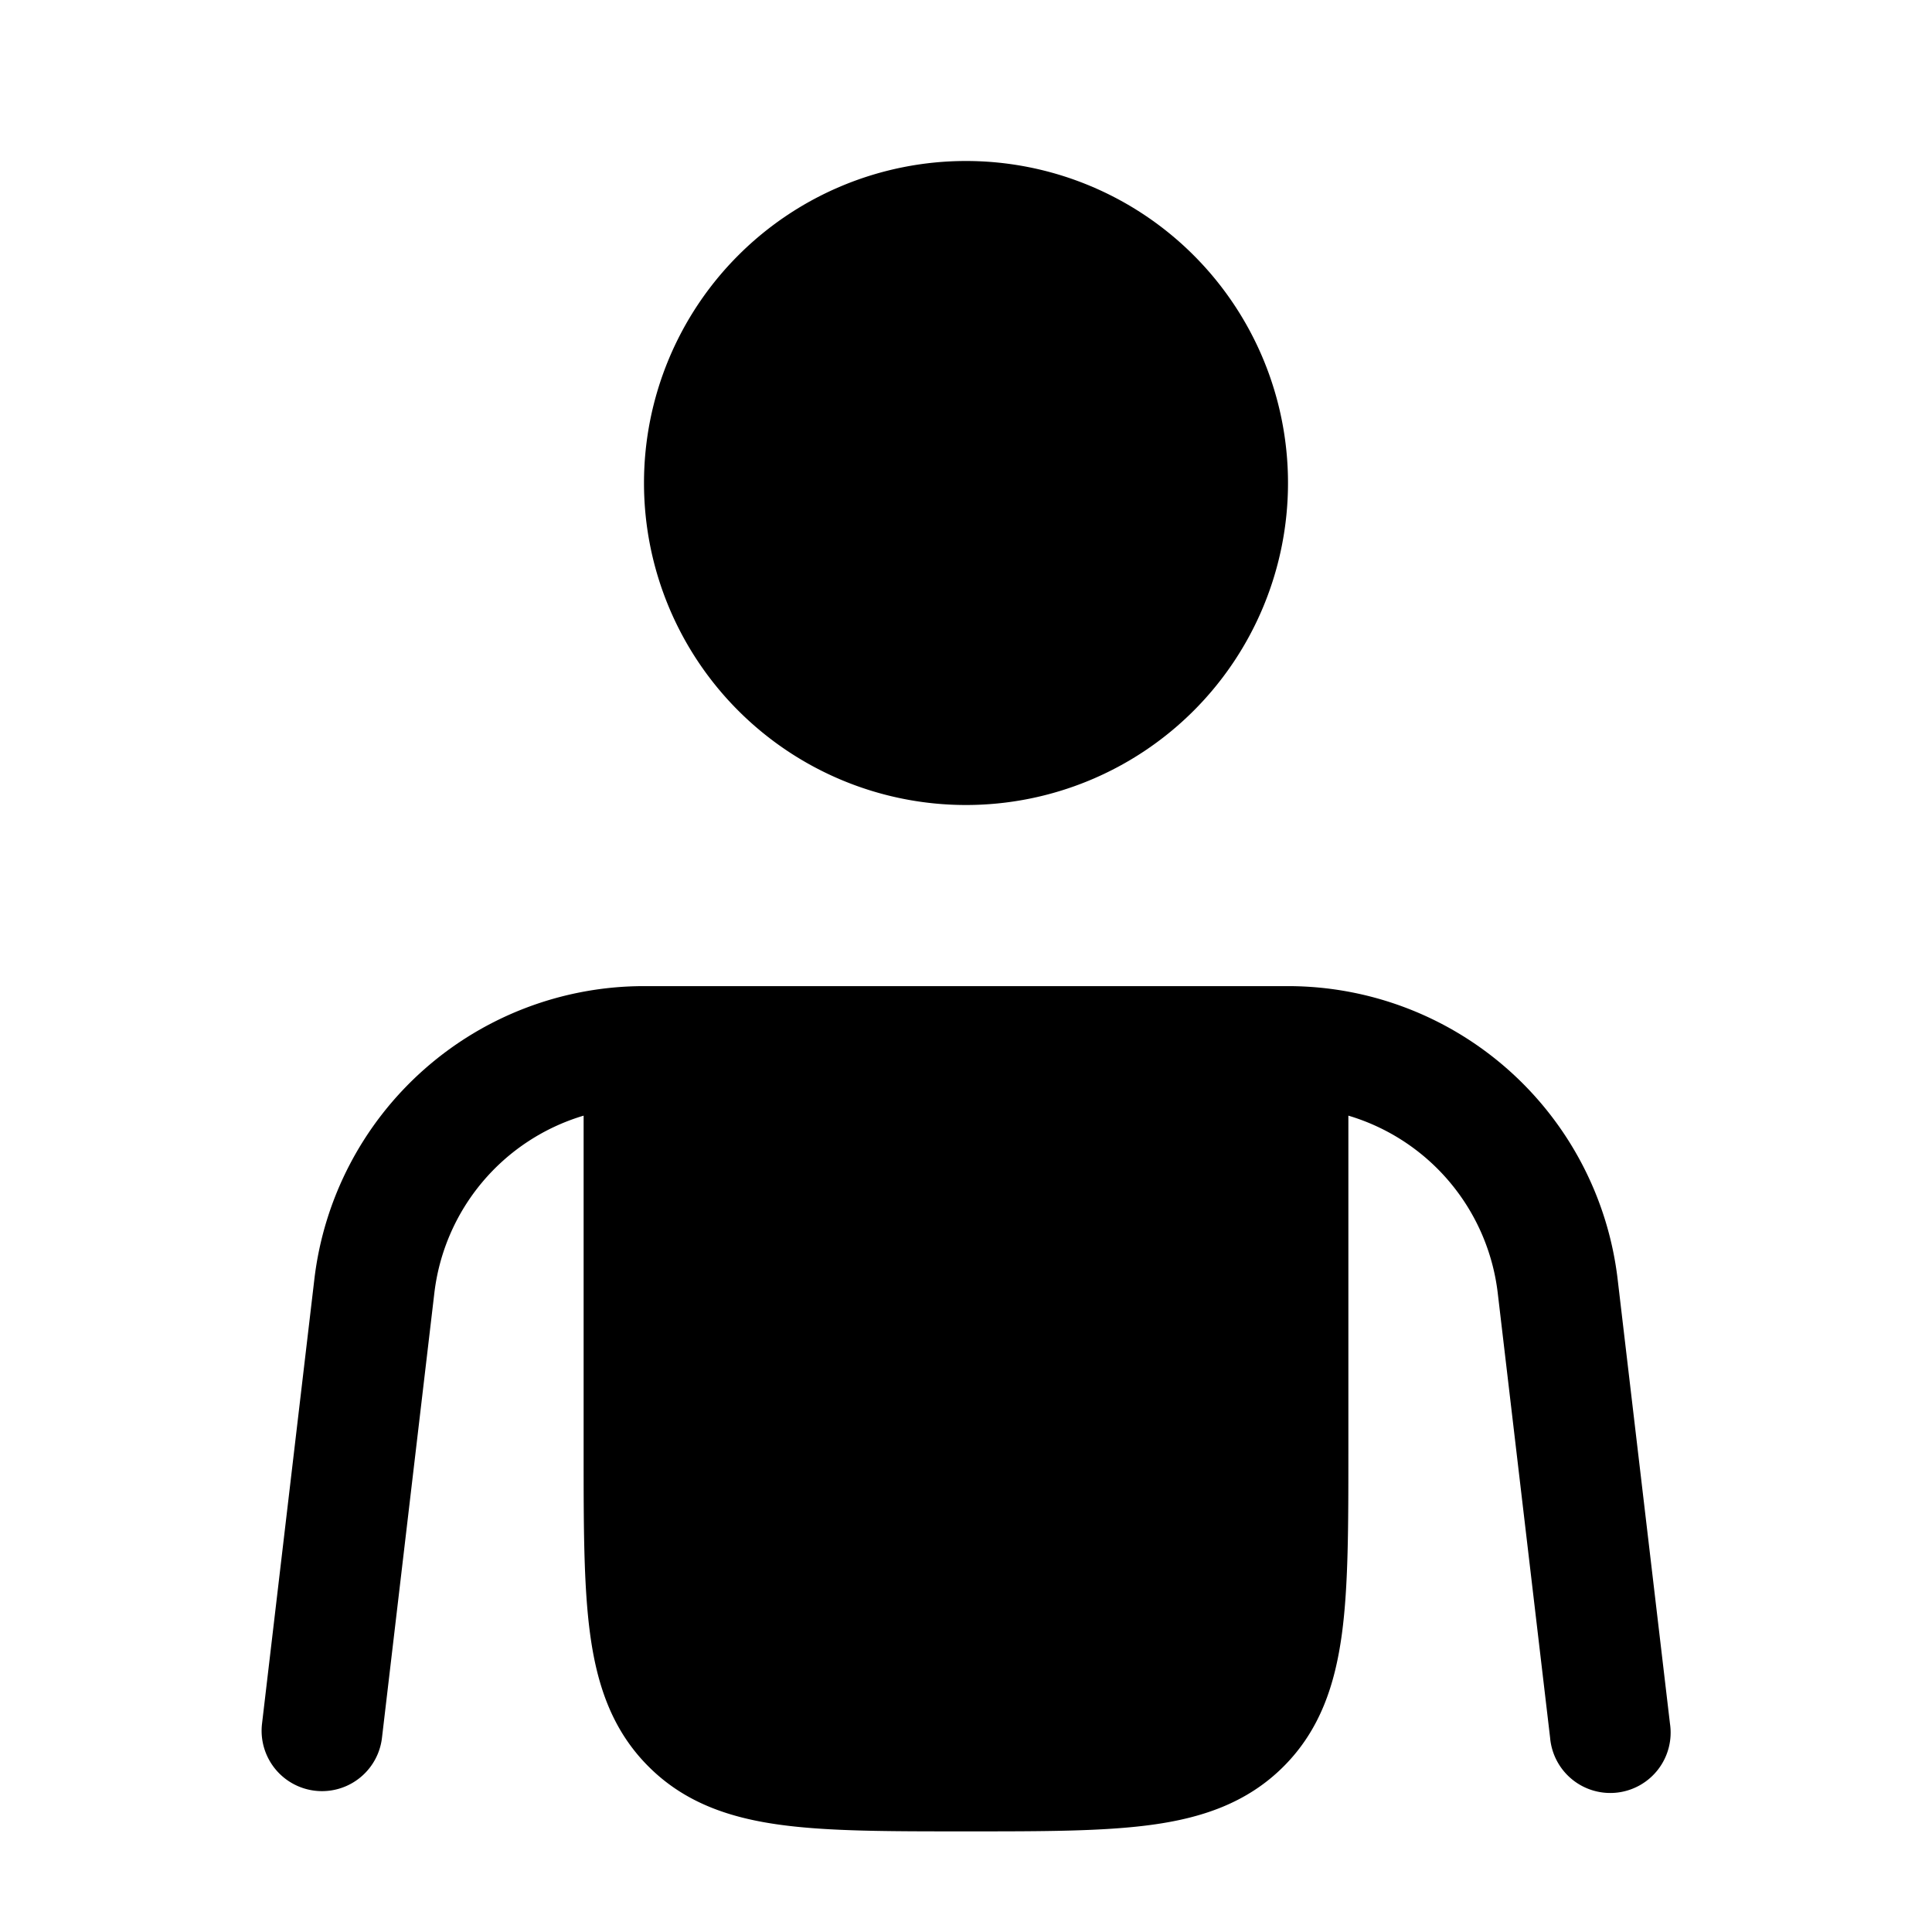 <svg xmlns="http://www.w3.org/2000/svg" xmlns:xlink="http://www.w3.org/1999/xlink" width="24" height="24" viewBox="0 0 24 24"><path fill="currentColor" d="M12 10a4 4 0 1 0 0-8a4 4 0 0 0 0 8m-4 2.25a4.124 4.124 0 0 0-4.095 3.642l-.65 5.52a.75.75 0 0 0 1.49.176l.65-5.52a2.62 2.62 0 0 1 1.855-2.209v4.193c0 .899 0 1.648.08 2.242c.084.628.27 1.195.726 1.65c.455.456 1.022.642 1.65.726c.594.08 1.344.08 2.242.08h.104c.899 0 1.648 0 2.243-.08c.627-.084 1.194-.27 1.65-.726s.64-1.022.725-1.65c.08-.594.08-1.343.08-2.242v-4.193a2.62 2.62 0 0 1 1.856 2.208l.65 5.52a.75.75 0 1 0 1.489-.175l-.65-5.52A4.124 4.124 0 0 0 16 12.25z"/></svg>